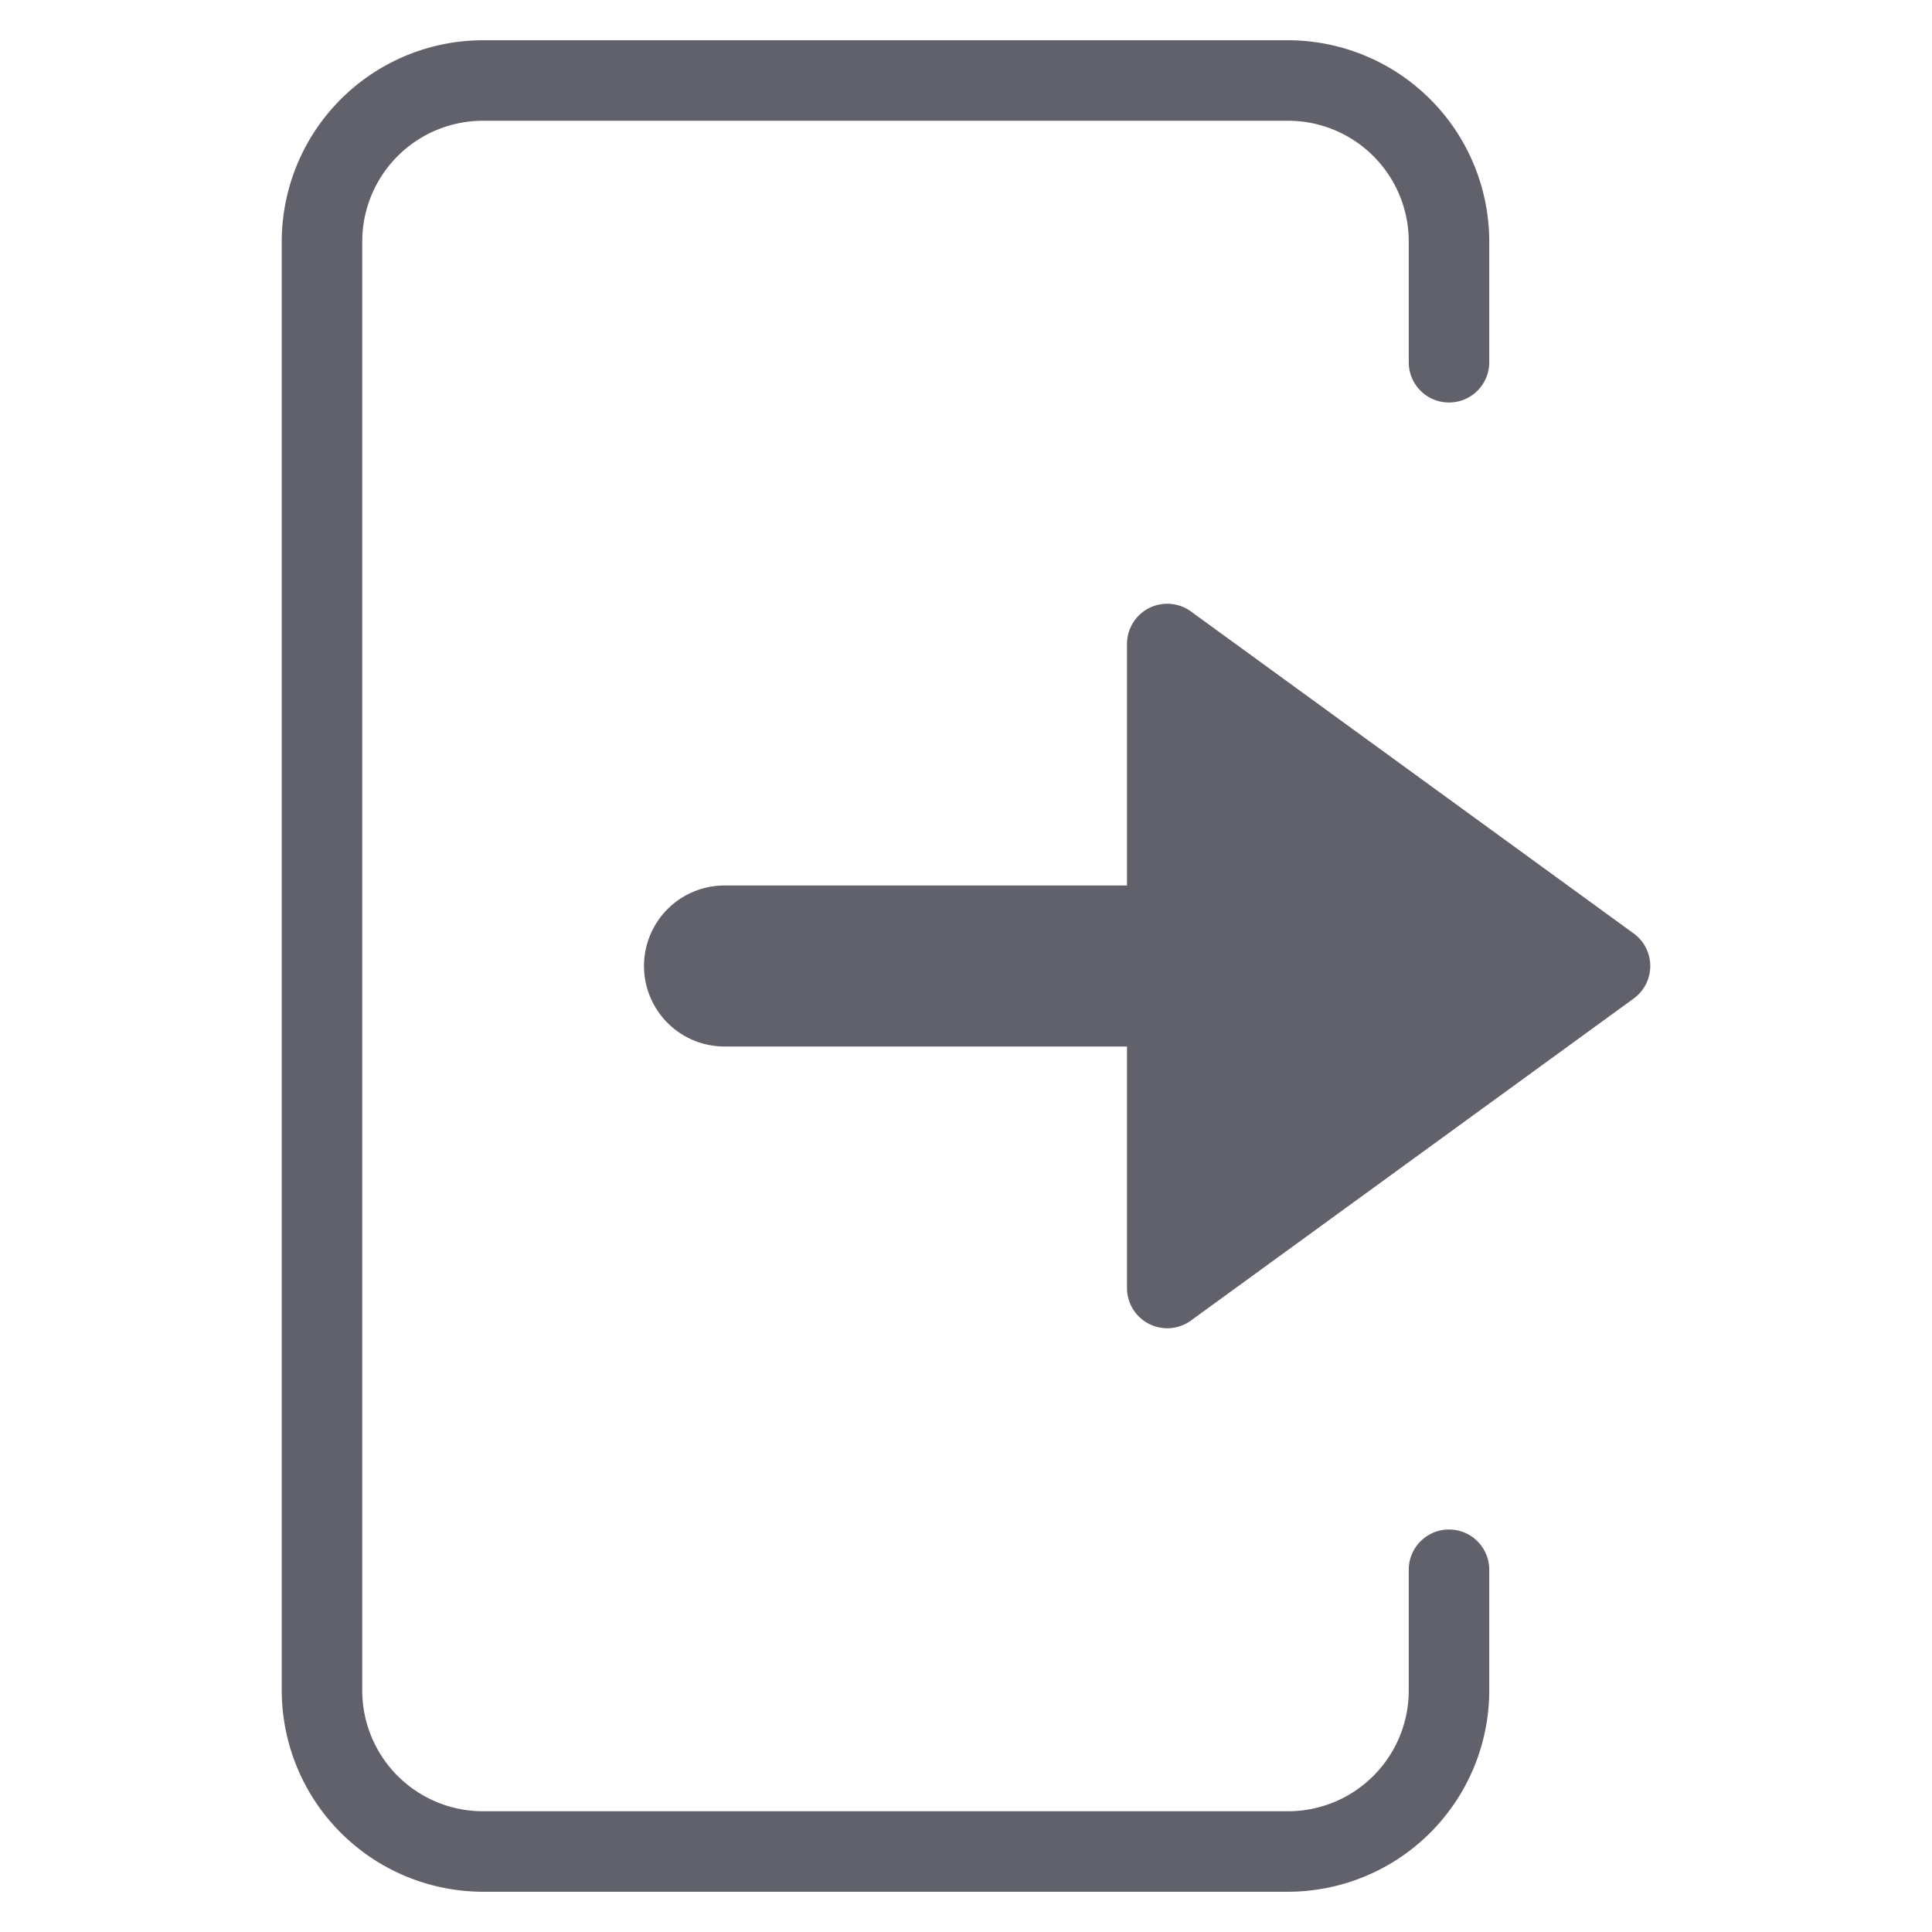 <svg xmlns="http://www.w3.org/2000/svg" height="24" width="24" viewBox="0 0 48 48"><path d="M36,38a1,1,0,0,0-1,1v3a3,3,0,0,1-3,3H12a3,3,0,0,1-3-3V6a3,3,0,0,1,3-3H32a3,3,0,0,1,3,3V9a1,1,0,0,0,2,0V6a5.006,5.006,0,0,0-5-5H12A5.006,5.006,0,0,0,7,6V42a5.006,5.006,0,0,0,5,5H32a5.006,5.006,0,0,0,5-5V39A1,1,0,0,0,36,38Z" fill="#61616b"></path><path data-color="color-2" d="M40.588,23.191l-11-8A1,1,0,0,0,28,16v6H18a2,2,0,0,0,0,4H28v6a1,1,0,0,0,1.588.809l11-8a1,1,0,0,0,0-1.618Z" fill="#61616b"></path></svg>